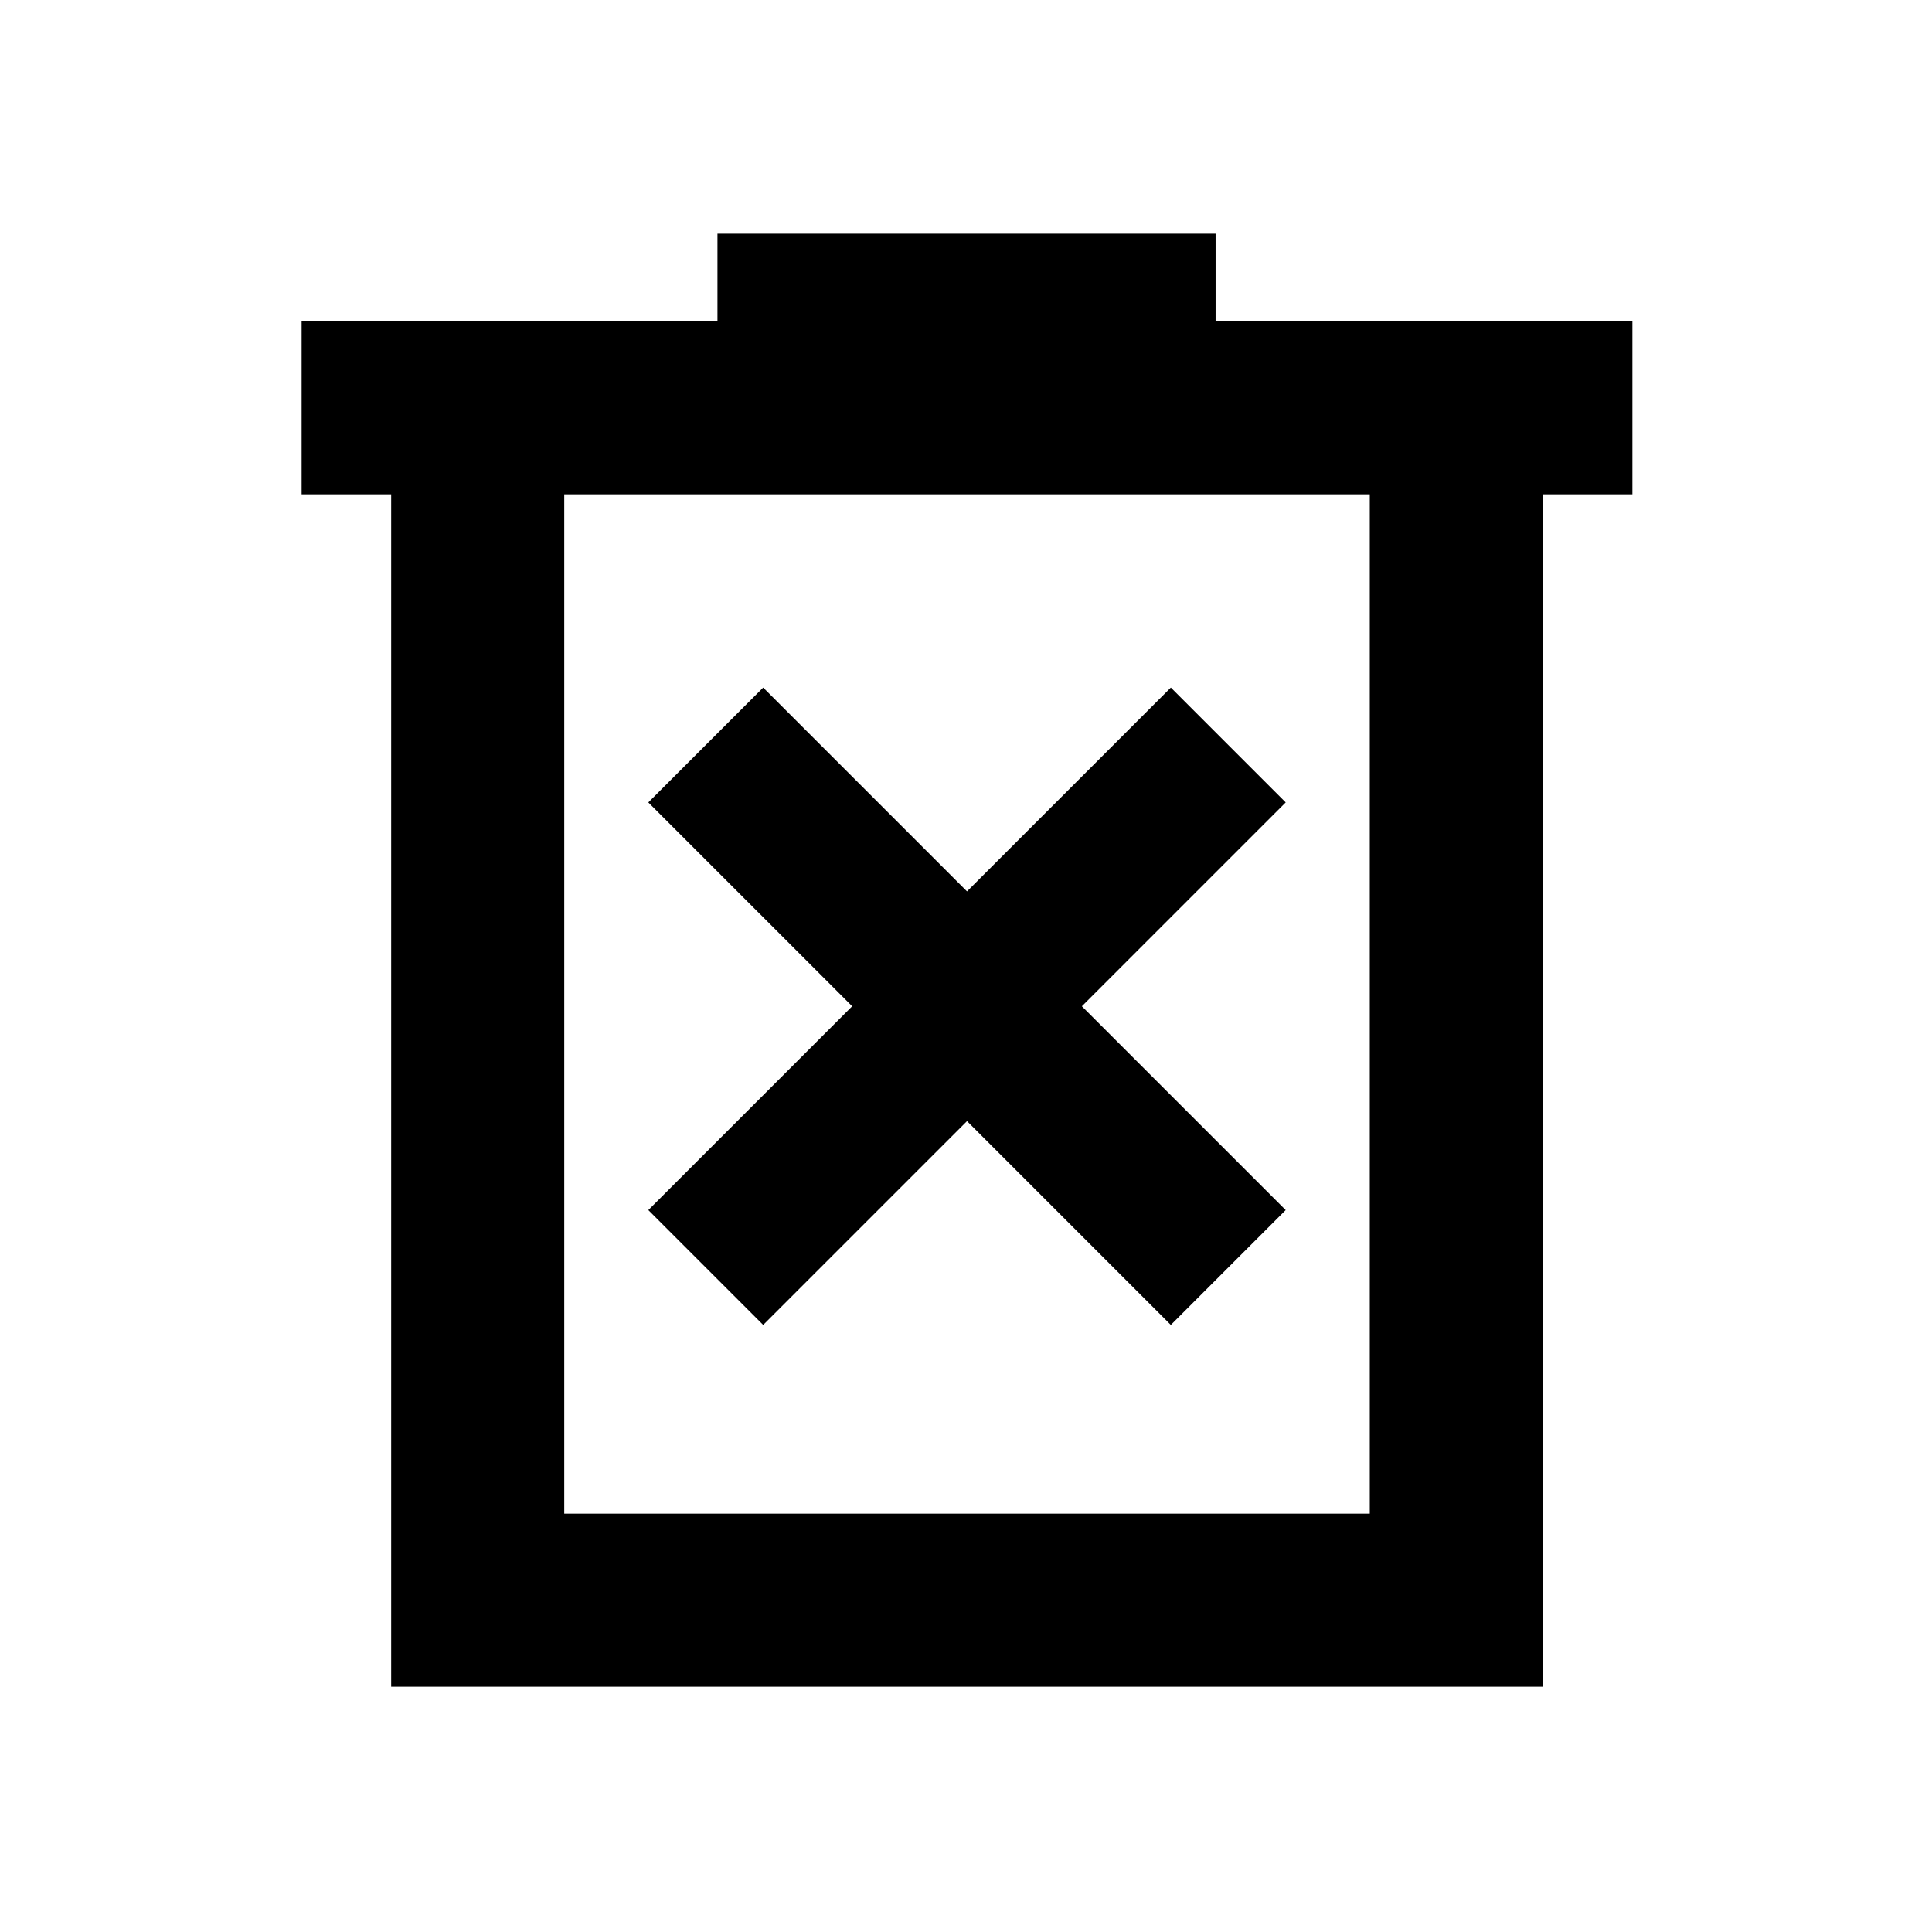 <svg xmlns="http://www.w3.org/2000/svg" height="24" viewBox="0 -960 960 960" width="24"><path d="M379.22-301.65 480.5-402.93l101.28 101.28 57.07-57.07L537.57-460l101.28-101.28-57.07-57.07L480.5-517.07 379.22-618.35l-57.07 57.07L423.43-460 322.15-358.72l57.07 57.07ZM194.37-121.87v-592.5h-44.5v-86H356.5v-43.5h247.52v43.5h207.11v86h-44.5v592.5H194.37Zm86-86h400.26v-506.5H280.37v506.5Zm0-506.5v506.5-506.5Z"/></svg>